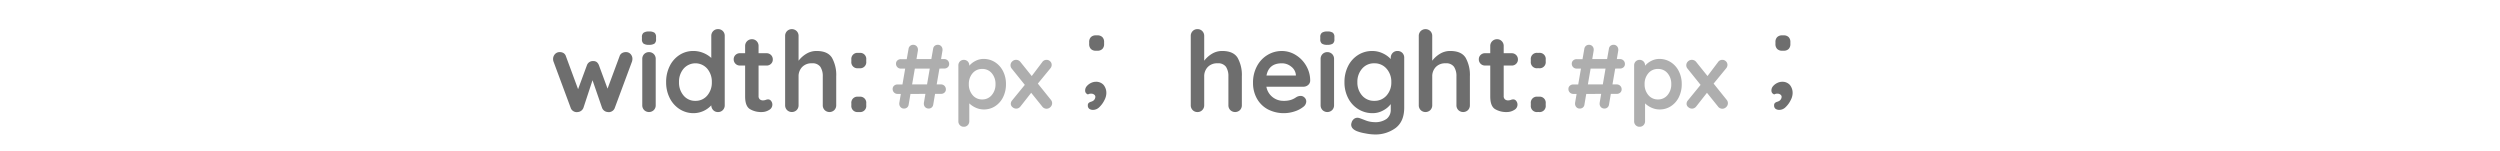 <svg xmlns="http://www.w3.org/2000/svg" xmlns:xlink="http://www.w3.org/1999/xlink" width="714" height="43" viewBox="0 0 714 43">
  <defs>
    <clipPath id="clip-widthheight">
      <rect width="714" height="43"/>
    </clipPath>
  </defs>
  <g id="widthheight" clip-path="url(#clip-widthheight)">
    <path id="Path_20" data-name="Path 20" d="M21.792,14.88a1.712,1.712,0,0,1,1.3.56,1.993,1.993,0,0,1,.528,1.424,2.8,2.8,0,0,1-.128.736l-4.9,13.184a1.734,1.734,0,0,1-.688.912,1.874,1.874,0,0,1-1.072.336L16.576,32a1.875,1.875,0,0,1-1.632-1.216l-2.72-7.872L9.632,30.784A1.875,1.875,0,0,1,8,32l-.256.032A1.874,1.874,0,0,1,6.672,31.7a1.734,1.734,0,0,1-.688-.912L1.088,17.6a2.137,2.137,0,0,1-.128-.736,2.024,2.024,0,0,1,.528-1.392A1.775,1.775,0,0,1,2.88,14.88a1.969,1.969,0,0,1,1.1.3,1.632,1.632,0,0,1,.656.912L8.1,25.472l2.528-6.848a1.789,1.789,0,0,1,1.76-1.184,1.653,1.653,0,0,1,1.04.288,2.186,2.186,0,0,1,.624.9l2.464,6.688L19.936,16.1a1.607,1.607,0,0,1,.672-.912A2.171,2.171,0,0,1,21.792,14.88Zm8.48,15.168a1.919,1.919,0,0,1-.544,1.392,1.971,1.971,0,0,1-2.752,0,1.919,1.919,0,0,1-.544-1.392V16.832a1.919,1.919,0,0,1,.544-1.392,1.971,1.971,0,0,1,2.752,0,1.919,1.919,0,0,1,.544,1.392ZM28.32,12.8a2.542,2.542,0,0,1-1.536-.352,1.5,1.5,0,0,1-.448-1.248v-.608a1.451,1.451,0,0,1,.48-1.248,2.632,2.632,0,0,1,1.536-.352,2.612,2.612,0,0,1,1.568.352,1.5,1.5,0,0,1,.448,1.248V11.2a1.47,1.47,0,0,1-.464,1.264A2.794,2.794,0,0,1,28.32,12.8ZM48.064,8.32a1.865,1.865,0,0,1,1.376.544,1.905,1.905,0,0,1,.544,1.408V30.048a1.919,1.919,0,0,1-.544,1.392,1.837,1.837,0,0,1-1.376.56,1.812,1.812,0,0,1-1.36-.544,2.013,2.013,0,0,1-.56-1.376,6.939,6.939,0,0,1-5.024,2.24,7.316,7.316,0,0,1-4-1.136,7.965,7.965,0,0,1-2.832-3.152,9.836,9.836,0,0,1-1.04-4.576,10.062,10.062,0,0,1,1.024-4.592,7.868,7.868,0,0,1,2.8-3.168,7.127,7.127,0,0,1,3.92-1.136,7.412,7.412,0,0,1,2.88.56,7.563,7.563,0,0,1,2.272,1.424V10.272a1.919,1.919,0,0,1,.544-1.392A1.837,1.837,0,0,1,48.064,8.32ZM41.6,28.8a4.273,4.273,0,0,0,3.392-1.52A5.644,5.644,0,0,0,46.3,23.456a5.705,5.705,0,0,0-1.312-3.84,4.478,4.478,0,0,0-6.752,0,5.705,5.705,0,0,0-1.312,3.84,5.688,5.688,0,0,0,1.3,3.824A4.226,4.226,0,0,0,41.6,28.8Zm20.8-.416a1.064,1.064,0,0,1,.816.432,1.692,1.692,0,0,1,.368,1.136,1.71,1.71,0,0,1-.944,1.456A3.922,3.922,0,0,1,60.512,32a6.2,6.2,0,0,1-3.344-.848q-1.36-.848-1.36-3.6V18.72H54.336a1.75,1.75,0,0,1-1.792-1.792,1.646,1.646,0,0,1,.512-1.232,1.766,1.766,0,0,1,1.28-.5h1.472V13.152A1.913,1.913,0,0,1,57.76,11.2a1.8,1.8,0,0,1,1.344.56,1.919,1.919,0,0,1,.544,1.392V15.2H61.92a1.75,1.75,0,0,1,1.792,1.792,1.646,1.646,0,0,1-.512,1.232,1.766,1.766,0,0,1-1.28.5H59.648v8.672a1.225,1.225,0,0,0,.352.976,1.42,1.42,0,0,0,.96.3,2.746,2.746,0,0,0,.7-.128A1.912,1.912,0,0,1,62.4,28.384ZM76.224,14.56q3.168,0,4.384,1.936a10.048,10.048,0,0,1,1.216,5.36v8.192a1.919,1.919,0,0,1-.544,1.392,1.971,1.971,0,0,1-2.752,0,1.919,1.919,0,0,1-.544-1.392V21.856a4.852,4.852,0,0,0-.688-2.768A2.714,2.714,0,0,0,74.88,18.08a3.657,3.657,0,0,0-2.8,1.072,3.792,3.792,0,0,0-1.008,2.7v8.192a1.919,1.919,0,0,1-.544,1.392,1.971,1.971,0,0,1-2.752,0,1.919,1.919,0,0,1-.544-1.392V10.272a1.919,1.919,0,0,1,.544-1.392,1.971,1.971,0,0,1,2.752,0,1.919,1.919,0,0,1,.544,1.392v7.072a7.815,7.815,0,0,1,2.192-1.968A5.542,5.542,0,0,1,76.224,14.56Zm11.84,4.928a1.733,1.733,0,0,1-1.92-1.92v-.544a1.733,1.733,0,0,1,1.92-1.92h.416a1.733,1.733,0,0,1,1.92,1.92v.544a1.733,1.733,0,0,1-1.92,1.92Zm0,12.512a1.733,1.733,0,0,1-1.92-1.92v-.544a1.733,1.733,0,0,1,1.92-1.92h.416a1.733,1.733,0,0,1,1.92,1.92v.544A1.733,1.733,0,0,1,88.48,32Z" transform="translate(157)" fill="#6e6e6e"/>
    <path id="Path_21" data-name="Path 21" d="M4.992,19.488a1.927,1.927,0,0,1-1.424-.5,1.927,1.927,0,0,1-.5-1.424v-.544a1.927,1.927,0,0,1,.5-1.424,1.927,1.927,0,0,1,1.424-.5h.416a1.927,1.927,0,0,1,1.424.5,1.927,1.927,0,0,1,.5,1.424v.544a1.927,1.927,0,0,1-.5,1.424,1.927,1.927,0,0,1-1.424.5ZM7.968,31.744A4.489,4.489,0,0,1,7.424,33.6a6.82,6.82,0,0,1-1.408,1.952,2.582,2.582,0,0,1-1.792.832,1.859,1.859,0,0,1-1.12-.3,1.127,1.127,0,0,1-.416-.976.881.881,0,0,1,.256-.72,1.688,1.688,0,0,1,.56-.3,3.289,3.289,0,0,0,.432-.16,1.438,1.438,0,0,0,.9-1.28.792.792,0,0,0-.336-.624,1.355,1.355,0,0,0-.88-.272,1.641,1.641,0,0,0-.9.224,1.473,1.473,0,0,1-.592-.416,1.2,1.2,0,0,1-.208-.768,1.814,1.814,0,0,1,.48-1.2,3.551,3.551,0,0,1,1.184-.9,3.182,3.182,0,0,1,1.376-.336,2.834,2.834,0,0,1,2.208.88A3.606,3.606,0,0,1,7.968,31.744Z" transform="translate(308 -5)" fill="#6e6e6e"/>
    <path id="Path_22" data-name="Path 22" d="M11.072,14.56q3.168,0,4.384,1.936a10.048,10.048,0,0,1,1.216,5.36v8.192a1.919,1.919,0,0,1-.544,1.392,1.971,1.971,0,0,1-2.752,0,1.919,1.919,0,0,1-.544-1.392V21.856a4.852,4.852,0,0,0-.688-2.768A2.714,2.714,0,0,0,9.728,18.08a3.657,3.657,0,0,0-2.8,1.072,3.792,3.792,0,0,0-1.008,2.7v8.192a1.919,1.919,0,0,1-.544,1.392A1.837,1.837,0,0,1,4,32a1.837,1.837,0,0,1-1.376-.56,1.919,1.919,0,0,1-.544-1.392V10.272A1.919,1.919,0,0,1,2.624,8.88,1.837,1.837,0,0,1,4,8.32a1.837,1.837,0,0,1,1.376.56,1.919,1.919,0,0,1,.544,1.392v7.072a7.815,7.815,0,0,1,2.192-1.968A5.542,5.542,0,0,1,11.072,14.56Zm25.12,8.48a1.643,1.643,0,0,1-.608,1.248,2.036,2.036,0,0,1-1.344.48H23.68a4.825,4.825,0,0,0,1.76,2.96,4.92,4.92,0,0,0,3.1,1.072,6.879,6.879,0,0,0,2.048-.24,5.334,5.334,0,0,0,1.168-.512q.432-.272.592-.368a2.441,2.441,0,0,1,1.088-.288,1.571,1.571,0,0,1,1.152.48,1.535,1.535,0,0,1,.48,1.12,2,2,0,0,1-.9,1.568,7.646,7.646,0,0,1-2.4,1.248,9.921,9.921,0,0,1-7.728-.608,7.818,7.818,0,0,1-3.088-3.088,9,9,0,0,1-1.088-4.432,9.811,9.811,0,0,1,1.152-4.832,8.179,8.179,0,0,1,3.04-3.184,7.858,7.858,0,0,1,4.032-1.1,7.475,7.475,0,0,1,3.984,1.152,8.611,8.611,0,0,1,2.992,3.1A8.344,8.344,0,0,1,36.192,23.04Zm-8.1-4.96q-3.712,0-4.384,3.488H32.1v-.224a3.308,3.308,0,0,0-1.312-2.3A4.153,4.153,0,0,0,28.1,18.08ZM43.008,30.048a1.919,1.919,0,0,1-.544,1.392,1.971,1.971,0,0,1-2.752,0,1.919,1.919,0,0,1-.544-1.392V16.832a1.919,1.919,0,0,1,.544-1.392,1.971,1.971,0,0,1,2.752,0,1.919,1.919,0,0,1,.544,1.392ZM41.056,12.8a2.542,2.542,0,0,1-1.536-.352,1.5,1.5,0,0,1-.448-1.248v-.608a1.451,1.451,0,0,1,.48-1.248,2.632,2.632,0,0,1,1.536-.352,2.612,2.612,0,0,1,1.568.352,1.5,1.5,0,0,1,.448,1.248V11.2a1.47,1.47,0,0,1-.464,1.264A2.794,2.794,0,0,1,41.056,12.8ZM61.12,14.56A1.865,1.865,0,0,1,62.5,15.1a1.905,1.905,0,0,1,.544,1.408v14.24q0,3.9-2.416,5.776A9.71,9.71,0,0,1,54.5,38.4a15.028,15.028,0,0,1-2.64-.32,11.634,11.634,0,0,1-2.384-.64Q47.9,36.768,47.9,35.584a1.644,1.644,0,0,1,.1-.512A1.983,1.983,0,0,1,48.656,34a1.589,1.589,0,0,1,1.008-.368,1.91,1.91,0,0,1,.608.1q.128.032,1.584.592a7.436,7.436,0,0,0,2.64.56,5.554,5.554,0,0,0,3.536-.944A3.24,3.24,0,0,0,59.2,31.264V29.728a6.377,6.377,0,0,1-2.128,1.792,6.14,6.14,0,0,1-3.056.8,7.613,7.613,0,0,1-4.08-1.136,7.957,7.957,0,0,1-2.9-3.152,9.713,9.713,0,0,1-1.056-4.576,9.933,9.933,0,0,1,1.04-4.592A7.9,7.9,0,0,1,49.872,15.7a7.4,7.4,0,0,1,4.016-1.136,6.967,6.967,0,0,1,3.04.672A7.15,7.15,0,0,1,59.2,16.864v-.352a1.919,1.919,0,0,1,.544-1.392A1.837,1.837,0,0,1,61.12,14.56ZM54.5,28.8A4.487,4.487,0,0,0,58,27.28a5.521,5.521,0,0,0,1.36-3.824A5.581,5.581,0,0,0,58,19.616a4.466,4.466,0,0,0-3.5-1.536,4.418,4.418,0,0,0-3.488,1.536,5.621,5.621,0,0,0-1.344,3.84,5.561,5.561,0,0,0,1.344,3.824A4.438,4.438,0,0,0,54.5,28.8Zm21.7-14.24q3.168,0,4.384,1.936a10.048,10.048,0,0,1,1.216,5.36v8.192a1.919,1.919,0,0,1-.544,1.392,1.971,1.971,0,0,1-2.752,0,1.919,1.919,0,0,1-.544-1.392V21.856a4.852,4.852,0,0,0-.688-2.768,2.714,2.714,0,0,0-2.416-1.008,3.657,3.657,0,0,0-2.8,1.072,3.792,3.792,0,0,0-1.008,2.7v8.192A1.919,1.919,0,0,1,70.5,31.44a1.971,1.971,0,0,1-2.752,0,1.919,1.919,0,0,1-.544-1.392V10.272a1.919,1.919,0,0,1,.544-1.392,1.971,1.971,0,0,1,2.752,0,1.919,1.919,0,0,1,.544,1.392v7.072a7.815,7.815,0,0,1,2.192-1.968A5.542,5.542,0,0,1,76.192,14.56ZM94.208,28.384a1.064,1.064,0,0,1,.816.432,1.692,1.692,0,0,1,.368,1.136,1.71,1.71,0,0,1-.944,1.456A3.922,3.922,0,0,1,92.32,32a6.2,6.2,0,0,1-3.344-.848q-1.36-.848-1.36-3.6V18.72H86.144a1.75,1.75,0,0,1-1.792-1.792,1.646,1.646,0,0,1,.512-1.232,1.766,1.766,0,0,1,1.28-.5h1.472V13.152A1.913,1.913,0,0,1,89.568,11.2a1.8,1.8,0,0,1,1.344.56,1.919,1.919,0,0,1,.544,1.392V15.2h2.272a1.75,1.75,0,0,1,1.792,1.792,1.646,1.646,0,0,1-.512,1.232,1.766,1.766,0,0,1-1.28.5H91.456v8.672a1.225,1.225,0,0,0,.352.976,1.42,1.42,0,0,0,.96.3,2.746,2.746,0,0,0,.7-.128A1.912,1.912,0,0,1,94.208,28.384Zm6.912-8.9a1.733,1.733,0,0,1-1.92-1.92v-.544a1.733,1.733,0,0,1,1.92-1.92h.416a1.733,1.733,0,0,1,1.92,1.92v.544a1.733,1.733,0,0,1-1.92,1.92Zm0,12.512a1.733,1.733,0,0,1-1.92-1.92v-.544a1.733,1.733,0,0,1,1.92-1.92h.416a1.733,1.733,0,0,1,1.92,1.92v.544a1.733,1.733,0,0,1-1.92,1.92Z" transform="translate(338)" fill="#6e6e6e"/>
    <path id="Path_23" data-name="Path 23" d="M14.3,14.586l-.78,4.524h1.222a1.377,1.377,0,0,1,1.4,1.4,1.2,1.2,0,0,1-.4.936,1.438,1.438,0,0,1-1,.364h-1.69l-.52,3.068a1.317,1.317,0,0,1-.429.806,1.263,1.263,0,0,1-.871.312,1.328,1.328,0,0,1-1-.39A1.4,1.4,0,0,1,9.854,24.6a1.549,1.549,0,0,1,.026-.338l.416-2.444H6.032l-.52,3.068a1.258,1.258,0,0,1-.442.819,1.347,1.347,0,0,1-.884.3,1.275,1.275,0,0,1-.975-.4,1.444,1.444,0,0,1-.377-1.027,1.386,1.386,0,0,1,.026-.312l.416-2.444H2.34a1.377,1.377,0,0,1-1.4-1.4,1.2,1.2,0,0,1,.4-.936,1.438,1.438,0,0,1,1-.364h1.4l.78-4.524H3.3a1.377,1.377,0,0,1-1.4-1.4,1.2,1.2,0,0,1,.4-.936,1.438,1.438,0,0,1,1-.364H4.966l.52-2.964a1.317,1.317,0,0,1,.429-.806A1.263,1.263,0,0,1,6.786,7.8a1.328,1.328,0,0,1,1,.39A1.4,1.4,0,0,1,8.164,9.2a1.549,1.549,0,0,1-.026.338l-.39,2.34h4.238l.52-2.964a1.258,1.258,0,0,1,.442-.819,1.347,1.347,0,0,1,.884-.3,1.275,1.275,0,0,1,.975.4,1.444,1.444,0,0,1,.377,1.027,1.386,1.386,0,0,1-.026.312l-.39,2.34h.91a1.377,1.377,0,0,1,1.4,1.4,1.2,1.2,0,0,1-.4.936,1.438,1.438,0,0,1-1,.364ZM10.764,19.11l.78-4.524H7.28L6.5,19.11ZM26.91,11.83a5.944,5.944,0,0,1,3.25.923,6.471,6.471,0,0,1,2.3,2.561,7.992,7.992,0,0,1,.845,3.718,8.175,8.175,0,0,1-.832,3.731A6.393,6.393,0,0,1,30.2,25.337a5.791,5.791,0,0,1-3.185.923,5.575,5.575,0,0,1-2.353-.507,6.238,6.238,0,0,1-1.833-1.235v5.1a1.559,1.559,0,0,1-.442,1.131,1.493,1.493,0,0,1-1.118.455,1.515,1.515,0,0,1-1.118-.442,1.548,1.548,0,0,1-.442-1.144V13.676a1.559,1.559,0,0,1,.442-1.131,1.6,1.6,0,0,1,2.236,0,1.559,1.559,0,0,1,.442,1.131v.1a5.383,5.383,0,0,1,1.742-1.365A4.981,4.981,0,0,1,26.91,11.83ZM26.52,23.4a3.429,3.429,0,0,0,2.73-1.248,4.636,4.636,0,0,0,1.066-3.12,4.621,4.621,0,0,0-1.053-3.107A3.434,3.434,0,0,0,26.52,14.69a3.472,3.472,0,0,0-2.756,1.235A4.586,4.586,0,0,0,22.7,19.032a4.636,4.636,0,0,0,1.066,3.12A3.456,3.456,0,0,0,26.52,23.4Zm19.63.13a1.446,1.446,0,0,1,.338.936,1.487,1.487,0,0,1-.494,1.118,1.525,1.525,0,0,1-2.366-.208L40.508,21.5l-3.042,3.874a1.642,1.642,0,0,1-.559.481,1.473,1.473,0,0,1-.689.169,1.594,1.594,0,0,1-1.04-.416,1.232,1.232,0,0,1-.494-.962,1.522,1.522,0,0,1,.39-.988l3.614-4.42-3.744-4.654a1.446,1.446,0,0,1-.338-.936,1.464,1.464,0,0,1,.481-1.105,1.572,1.572,0,0,1,2.379.195l3.2,3.978,2.964-3.926a1.477,1.477,0,0,1,1.248-.7,1.432,1.432,0,0,1,1.053.429,1.344,1.344,0,0,1,.429.975,1.55,1.55,0,0,1-.364,1.014l-3.588,4.368Z" transform="translate(254 5)" fill="#aeaeae"/>
    <path id="Path_24" data-name="Path 24" d="M14.3,14.586l-.78,4.524h1.222a1.377,1.377,0,0,1,1.4,1.4,1.2,1.2,0,0,1-.4.936,1.438,1.438,0,0,1-1,.364h-1.69l-.52,3.068a1.317,1.317,0,0,1-.429.806,1.263,1.263,0,0,1-.871.312,1.328,1.328,0,0,1-1-.39A1.4,1.4,0,0,1,9.854,24.6a1.549,1.549,0,0,1,.026-.338l.416-2.444H6.032l-.52,3.068a1.258,1.258,0,0,1-.442.819,1.347,1.347,0,0,1-.884.3,1.275,1.275,0,0,1-.975-.4,1.444,1.444,0,0,1-.377-1.027,1.386,1.386,0,0,1,.026-.312l.416-2.444H2.34a1.377,1.377,0,0,1-1.4-1.4,1.2,1.2,0,0,1,.4-.936,1.438,1.438,0,0,1,1-.364h1.4l.78-4.524H3.3a1.377,1.377,0,0,1-1.4-1.4,1.2,1.2,0,0,1,.4-.936,1.438,1.438,0,0,1,1-.364H4.966l.52-2.964a1.317,1.317,0,0,1,.429-.806A1.263,1.263,0,0,1,6.786,7.8a1.328,1.328,0,0,1,1,.39A1.4,1.4,0,0,1,8.164,9.2a1.549,1.549,0,0,1-.026.338l-.39,2.34h4.238l.52-2.964a1.258,1.258,0,0,1,.442-.819,1.347,1.347,0,0,1,.884-.3,1.275,1.275,0,0,1,.975.4,1.444,1.444,0,0,1,.377,1.027,1.386,1.386,0,0,1-.026.312l-.39,2.34h.91a1.377,1.377,0,0,1,1.4,1.4,1.2,1.2,0,0,1-.4.936,1.438,1.438,0,0,1-1,.364ZM10.764,19.11l.78-4.524H7.28L6.5,19.11ZM26.91,11.83a5.944,5.944,0,0,1,3.25.923,6.471,6.471,0,0,1,2.3,2.561,7.992,7.992,0,0,1,.845,3.718,8.175,8.175,0,0,1-.832,3.731A6.393,6.393,0,0,1,30.2,25.337a5.791,5.791,0,0,1-3.185.923,5.575,5.575,0,0,1-2.353-.507,6.238,6.238,0,0,1-1.833-1.235v5.1a1.559,1.559,0,0,1-.442,1.131,1.493,1.493,0,0,1-1.118.455,1.515,1.515,0,0,1-1.118-.442,1.548,1.548,0,0,1-.442-1.144V13.676a1.559,1.559,0,0,1,.442-1.131,1.6,1.6,0,0,1,2.236,0,1.559,1.559,0,0,1,.442,1.131v.1a5.383,5.383,0,0,1,1.742-1.365A4.981,4.981,0,0,1,26.91,11.83ZM26.52,23.4a3.429,3.429,0,0,0,2.73-1.248,4.636,4.636,0,0,0,1.066-3.12,4.621,4.621,0,0,0-1.053-3.107A3.434,3.434,0,0,0,26.52,14.69a3.472,3.472,0,0,0-2.756,1.235A4.586,4.586,0,0,0,22.7,19.032a4.636,4.636,0,0,0,1.066,3.12A3.456,3.456,0,0,0,26.52,23.4Zm19.63.13a1.446,1.446,0,0,1,.338.936,1.487,1.487,0,0,1-.494,1.118,1.525,1.525,0,0,1-2.366-.208L40.508,21.5l-3.042,3.874a1.642,1.642,0,0,1-.559.481,1.473,1.473,0,0,1-.689.169,1.594,1.594,0,0,1-1.04-.416,1.232,1.232,0,0,1-.494-.962,1.522,1.522,0,0,1,.39-.988l3.614-4.42-3.744-4.654a1.446,1.446,0,0,1-.338-.936,1.464,1.464,0,0,1,.481-1.105,1.572,1.572,0,0,1,2.379.195l3.2,3.978,2.964-3.926a1.477,1.477,0,0,1,1.248-.7,1.432,1.432,0,0,1,1.053.429,1.344,1.344,0,0,1,.429.975,1.55,1.55,0,0,1-.364,1.014l-3.588,4.368Z" transform="translate(447 5)" fill="#aeaeae"/>
    <path id="Path_25" data-name="Path 25" d="M4.992,19.488a1.927,1.927,0,0,1-1.424-.5,1.927,1.927,0,0,1-.5-1.424v-.544a1.927,1.927,0,0,1,.5-1.424,1.927,1.927,0,0,1,1.424-.5h.416a1.927,1.927,0,0,1,1.424.5,1.927,1.927,0,0,1,.5,1.424v.544a1.927,1.927,0,0,1-.5,1.424,1.927,1.927,0,0,1-1.424.5ZM7.968,31.744A4.489,4.489,0,0,1,7.424,33.6a6.82,6.82,0,0,1-1.408,1.952,2.582,2.582,0,0,1-1.792.832,1.859,1.859,0,0,1-1.12-.3,1.127,1.127,0,0,1-.416-.976.881.881,0,0,1,.256-.72,1.688,1.688,0,0,1,.56-.3,3.289,3.289,0,0,0,.432-.16,1.438,1.438,0,0,0,.9-1.28.792.792,0,0,0-.336-.624,1.355,1.355,0,0,0-.88-.272,1.641,1.641,0,0,0-.9.224,1.473,1.473,0,0,1-.592-.416,1.2,1.2,0,0,1-.208-.768,1.814,1.814,0,0,1,.48-1.2,3.551,3.551,0,0,1,1.184-.9,3.182,3.182,0,0,1,1.376-.336,2.834,2.834,0,0,1,2.208.88A3.606,3.606,0,0,1,7.968,31.744Z" transform="translate(504 -5)" fill="#6e6e6e"/>
  </g>
</svg>
